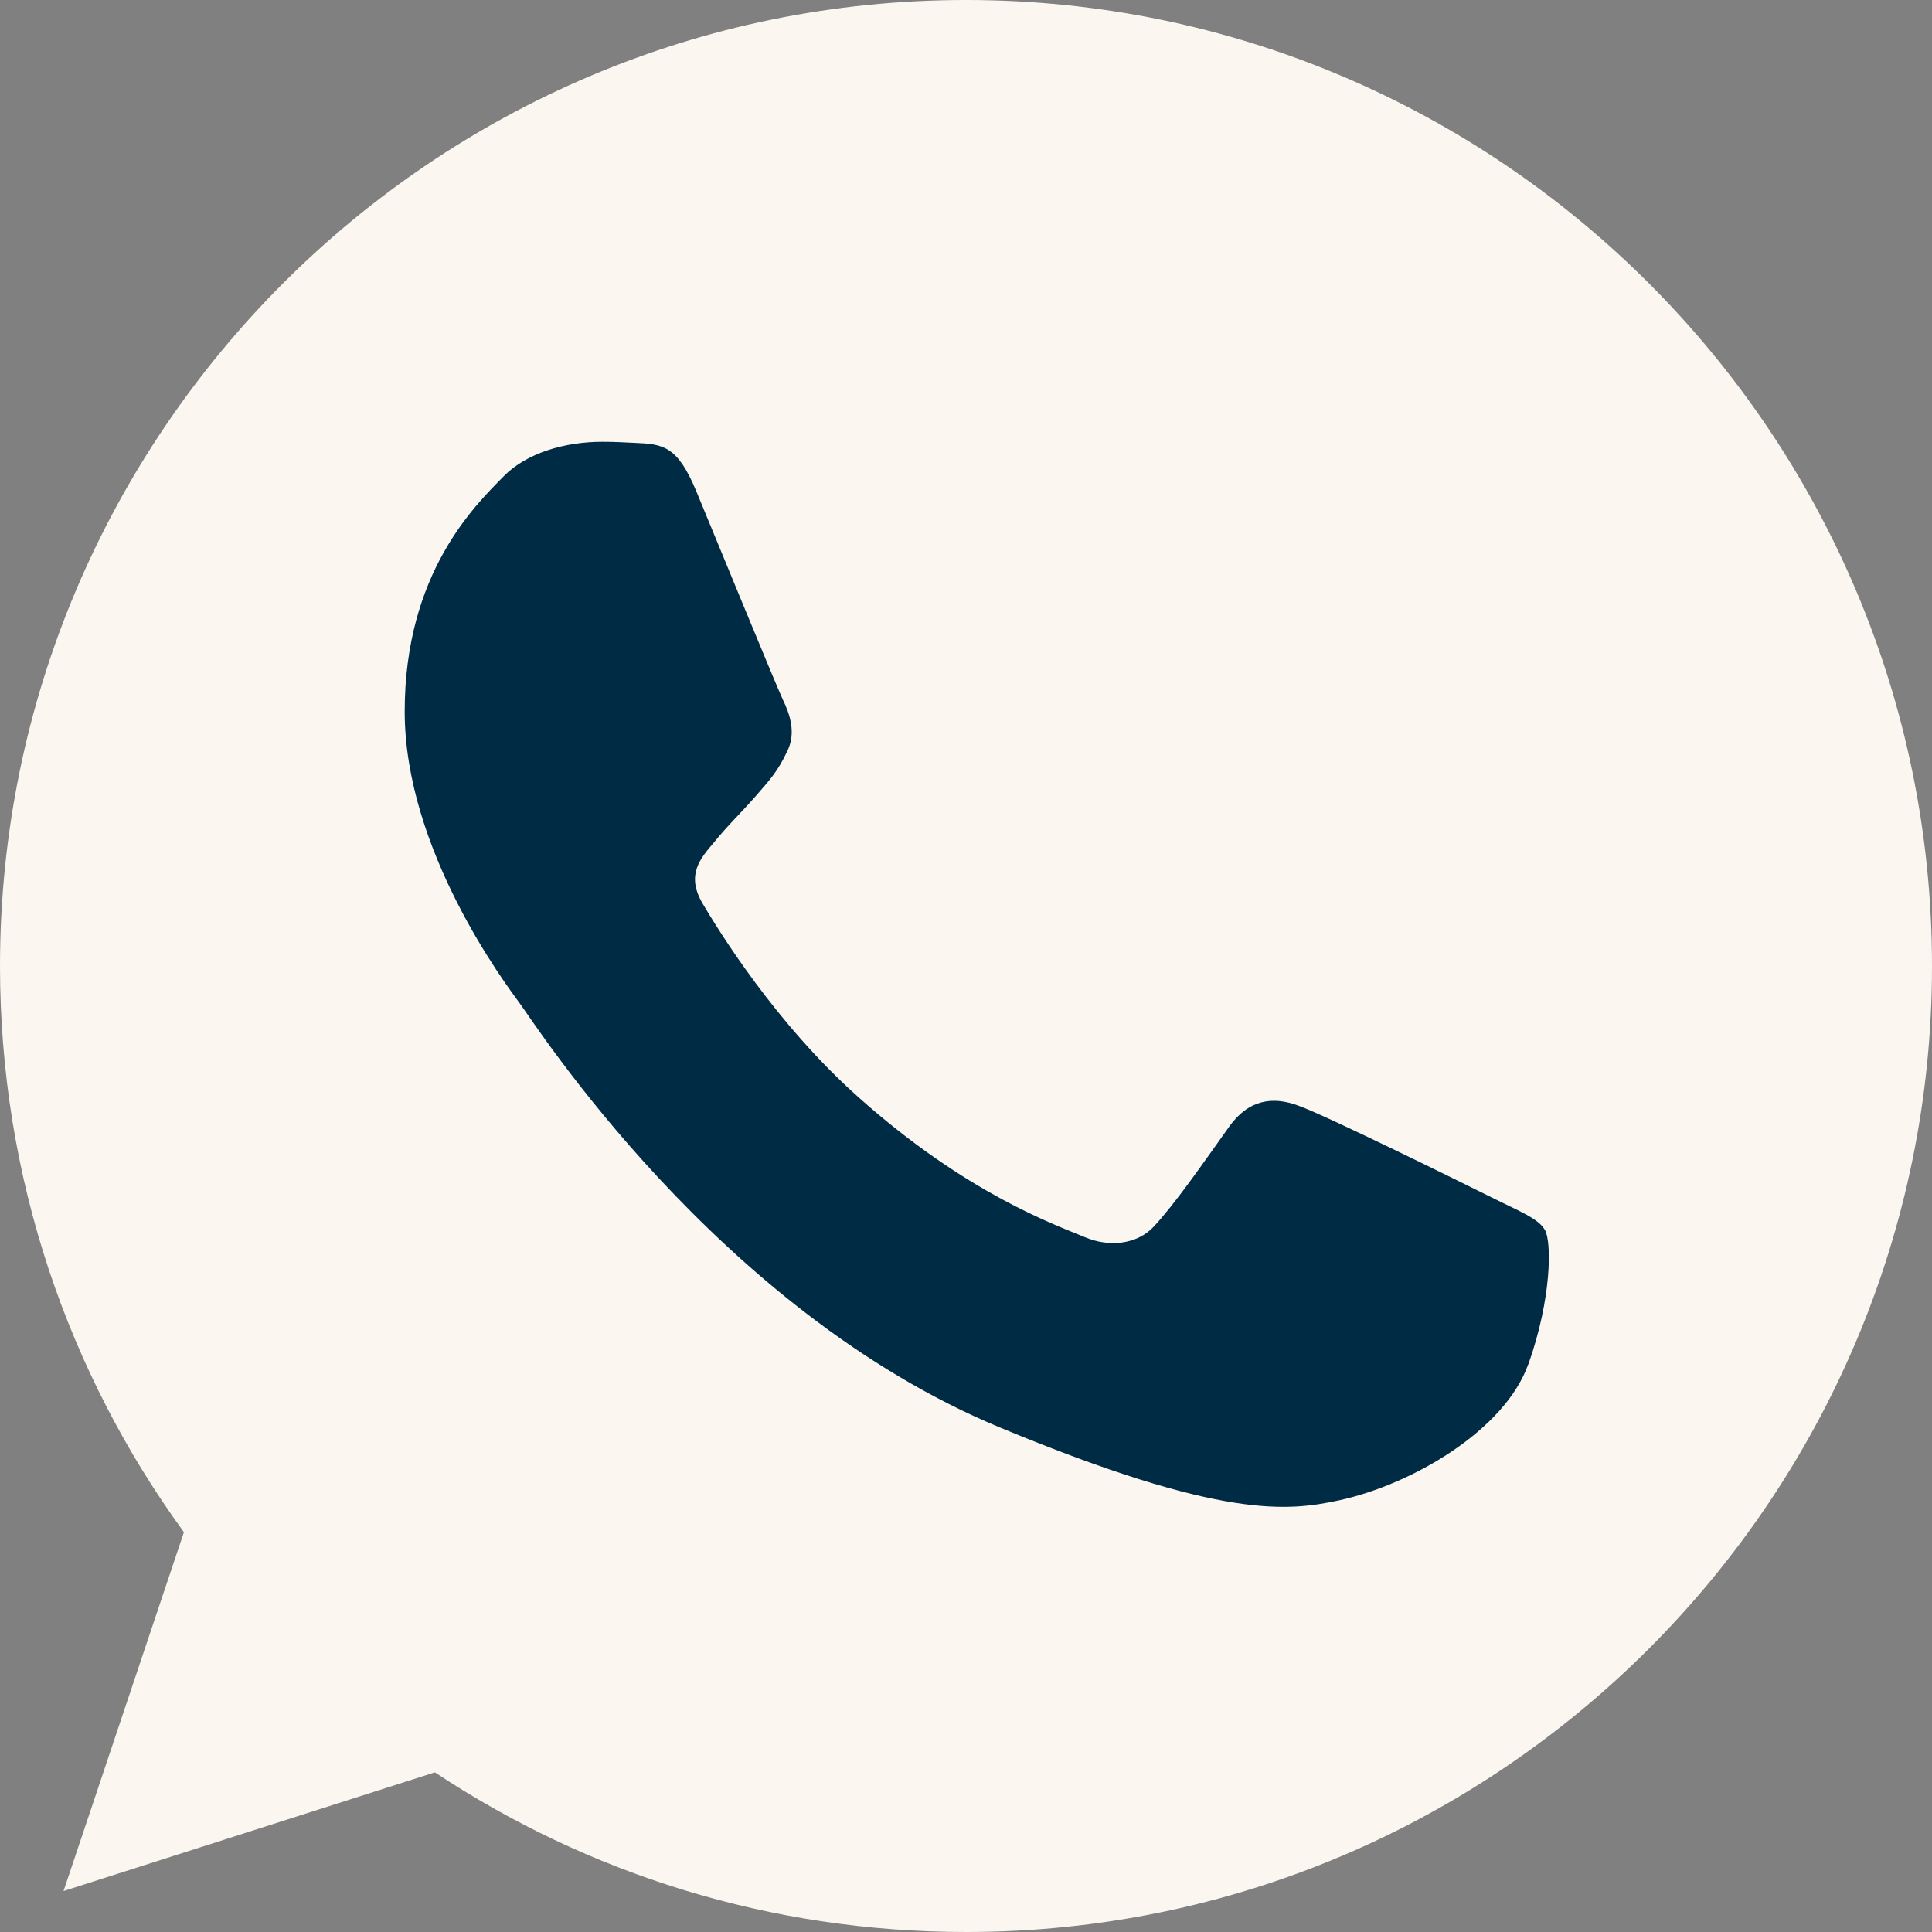 <svg xmlns="http://www.w3.org/2000/svg" fill="none" viewBox="0 0 36 36"><rect x="0" y="0" width="36" height="36" fill="#808080" stroke="none"/><g clip-path="url(#a)"><path fill="#FBF6EF" d="M18.005 0h-.009C8.071 0 0 8.073 0 18c0 3.938 1.269 7.587 3.427 10.55l-2.243 6.687 6.919-2.212C10.948 34.911 14.344 36 18.005 36 27.929 36 36 27.925 36 18c0-9.925-8.071-18-17.995-18Z"/><path fill="#002B45" d="M28.478 25.418c-.434 1.226-2.158 2.243-3.533 2.54-.941.2-2.169.36-6.304-1.355-5.29-2.192-8.696-7.567-8.962-7.915-.254-.349-2.138-2.846-2.138-5.429 0-2.583 1.312-3.841 1.841-4.381.434-.443 1.152-.646 1.841-.646.223 0 .423.011.603.02.529.022.794.054 1.143.889.434 1.046 1.492 3.629 1.618 3.895.128.266.257.625.076.974-.169.36-.317.52-.583.826-.266.306-.517.54-.783.869-.243.286-.517.592-.211 1.121.306.517 1.363 2.243 2.921 3.629 2.009 1.789 3.638 2.36 4.221 2.603.434.18.952.137 1.269-.2.403-.434.9-1.154 1.406-1.863.36-.508.815-.572 1.292-.392.486.169 3.058 1.44 3.587 1.703.529.266.877.392 1.006.614.126.223.126 1.269-.308 2.498Z"/></g><defs><clipPath id="a"><path fill="#fff" d="M0 0h36v36H0z"/></clipPath></defs></svg>